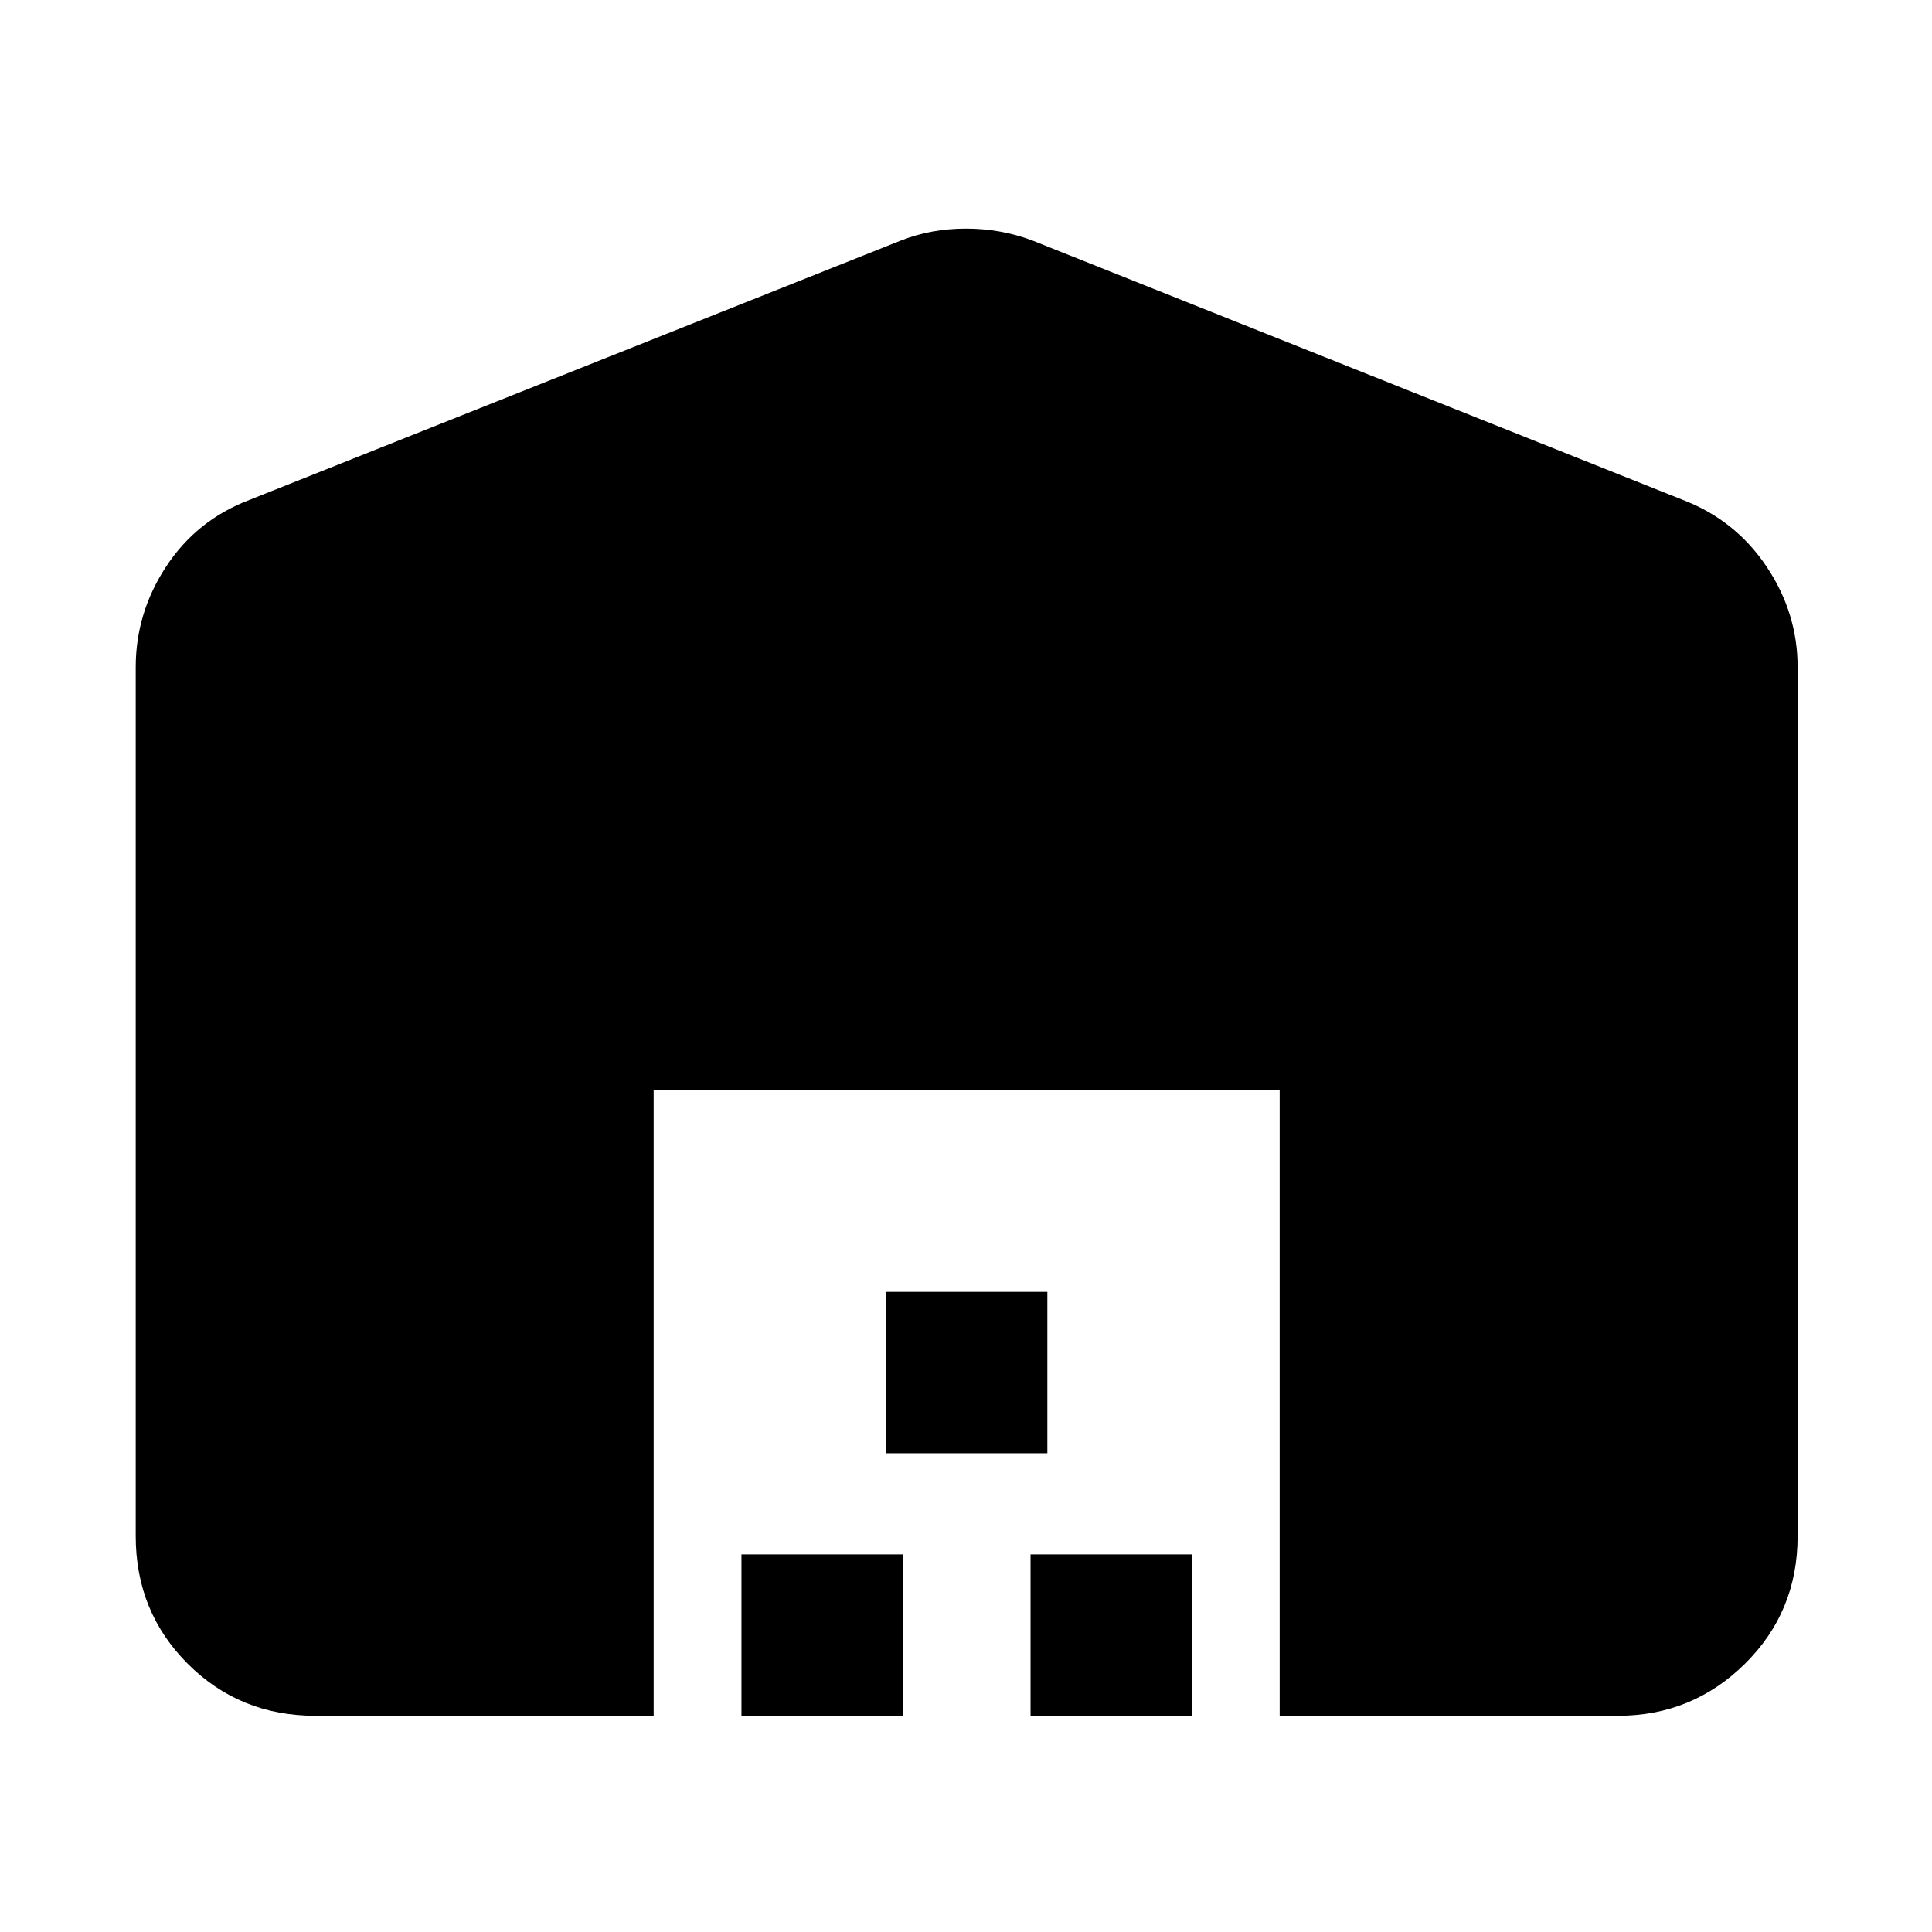 <svg xmlns="http://www.w3.org/2000/svg" height="40" viewBox="0 -960 960 960" width="40"><path d="M67.44-196.7v-431.82q0-26.96 15.14-50.01 15.14-23.06 41.29-33.03l323.8-128.93q15.05-5.92 32.33-5.92 17.28 0 32.99 5.92l323.3 128.93q25.99 9.97 41.46 33.03 15.47 23.05 15.47 50.01v431.82q0 37.58-26.17 63.42-26.17 25.84-63.09 25.84h-168.1v-310.9H324.8v310.9H156.7q-37.58 0-63.42-25.84-25.84-25.84-25.84-63.42Zm300.99 89.26v-80.18h80.17v80.18h-80.17Zm71.82-130.47v-80.17h80.17v80.17h-80.17Zm71.82 130.47v-80.18h80.17v80.18h-80.17Z"/></svg>